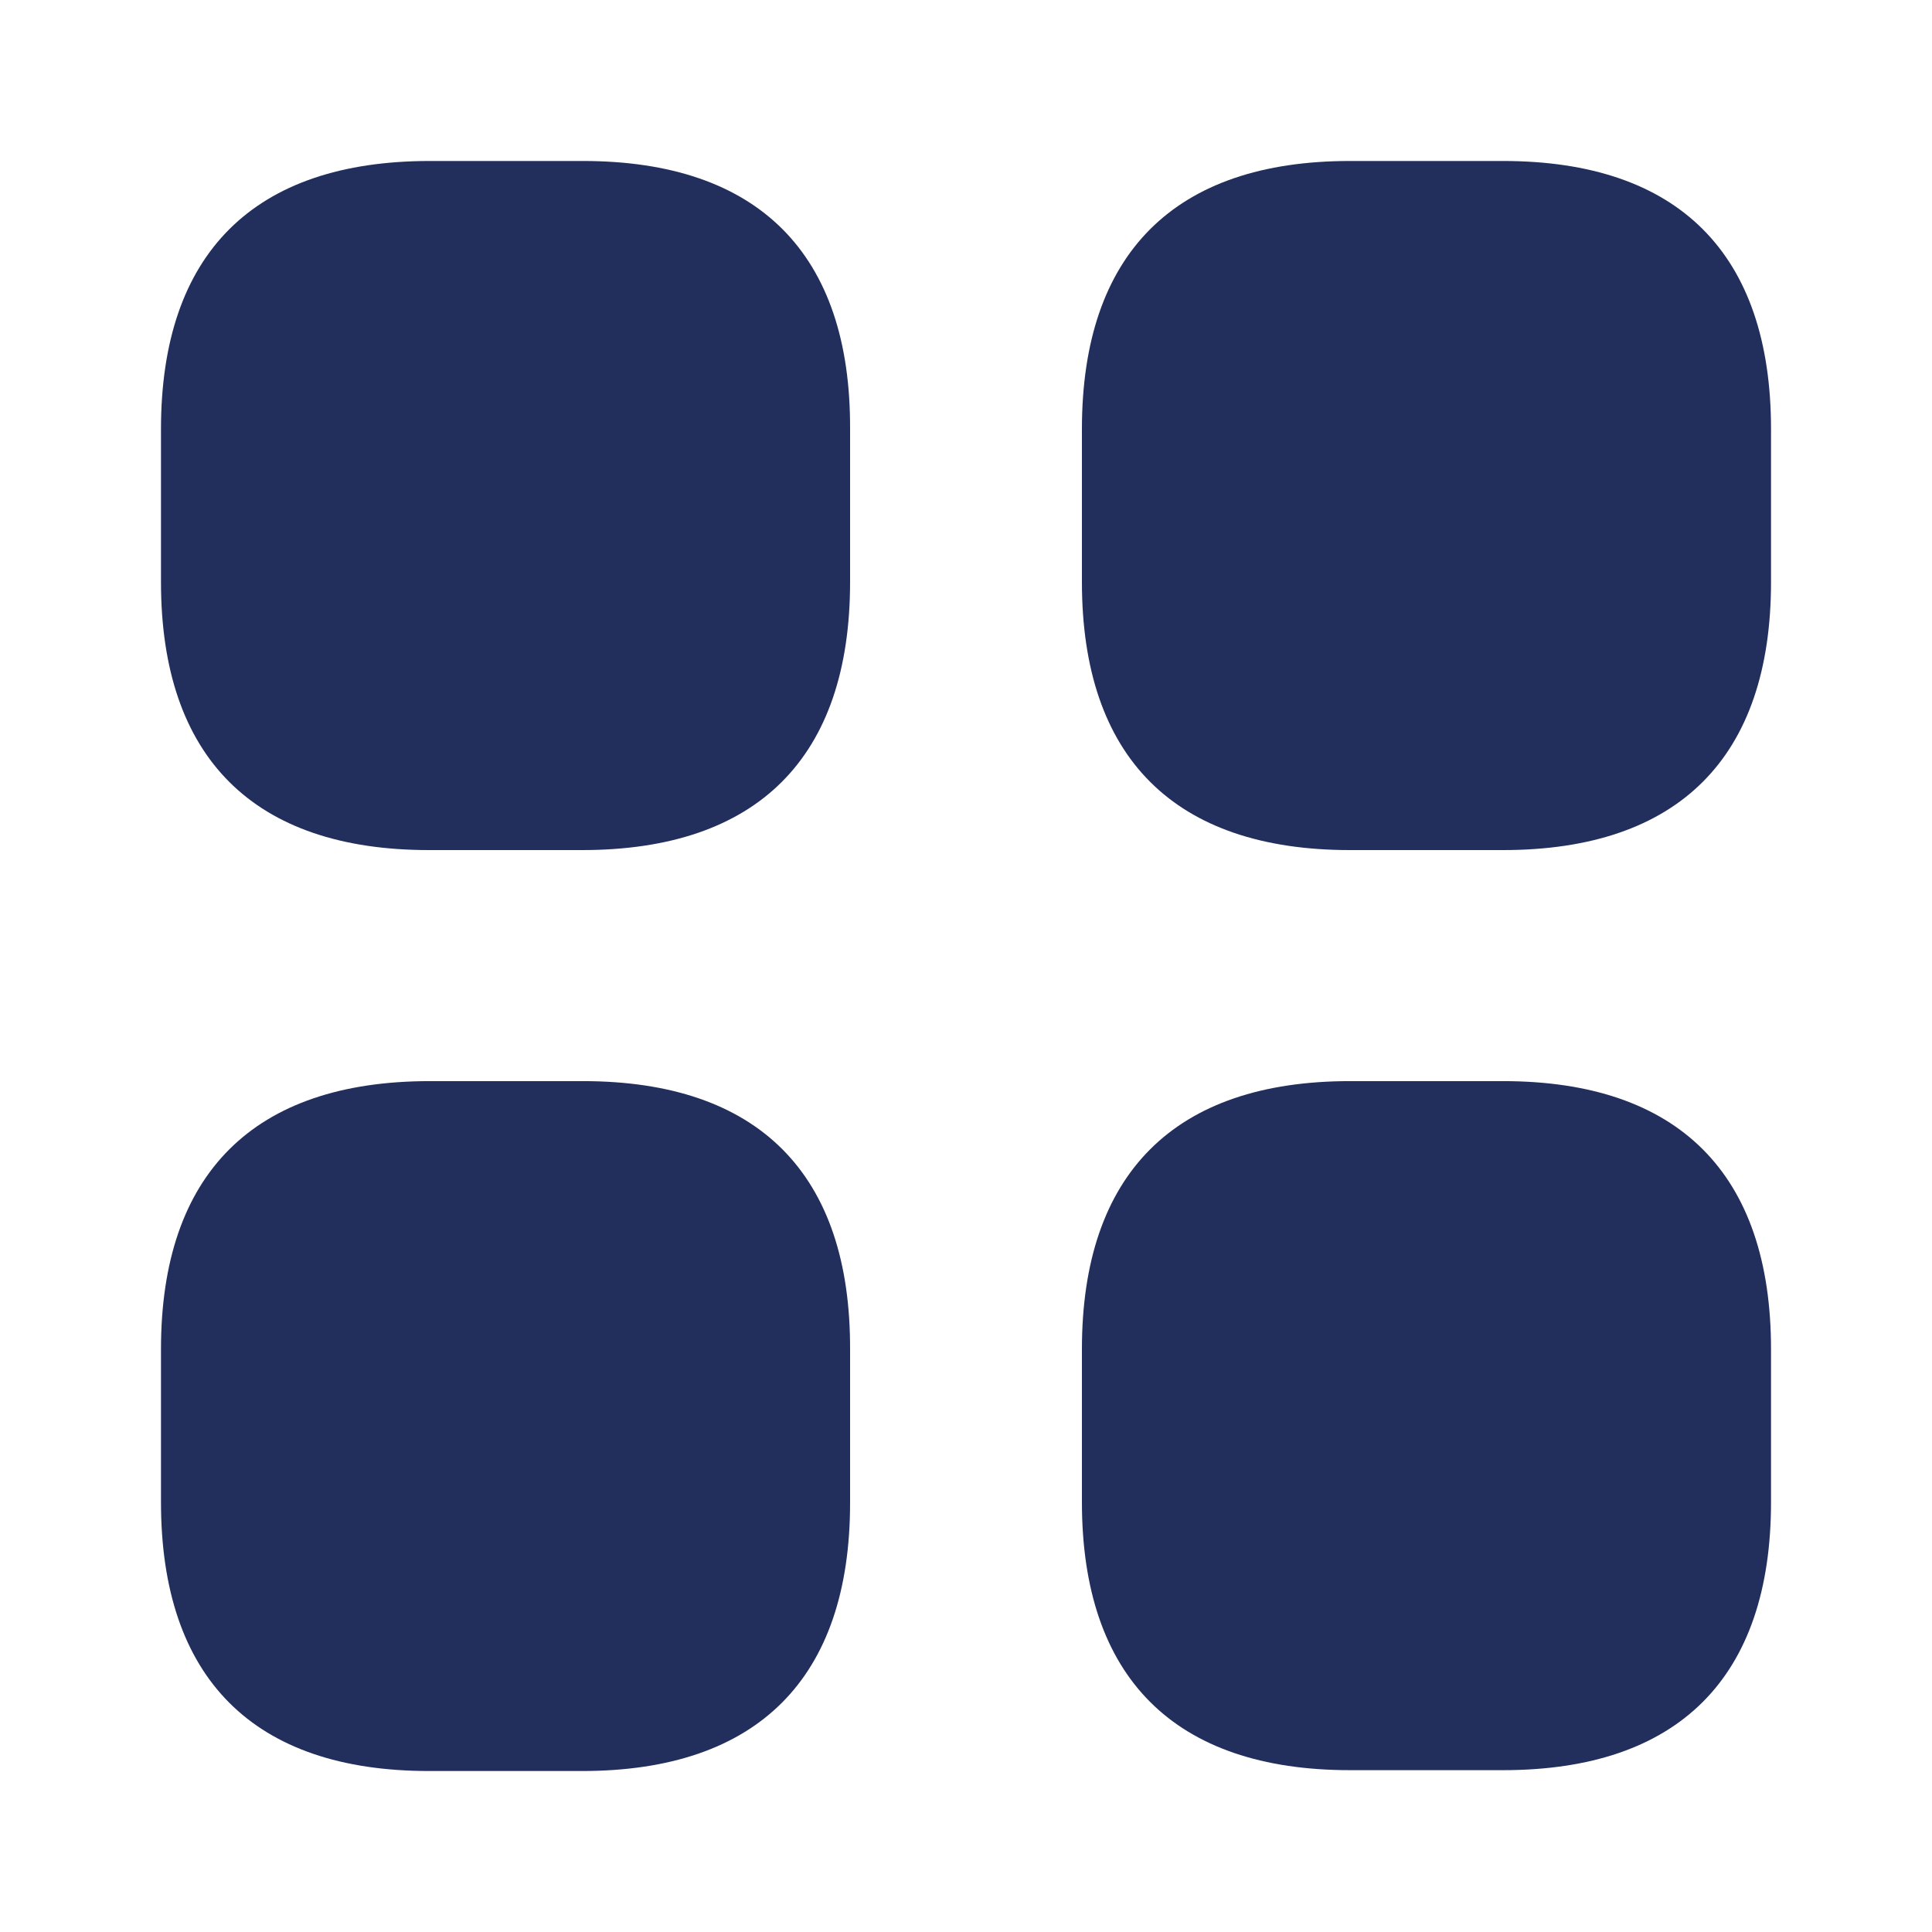 <svg width="34" height="34" viewBox="0 0 34 34" fill="none" xmlns="http://www.w3.org/2000/svg">
<path d="M10.257 2.833H7.565C4.463 2.833 2.833 4.463 2.833 7.551V10.243C2.833 13.331 4.463 14.96 7.551 14.96H10.243C13.331 14.96 14.96 13.331 14.96 10.243V7.551C14.974 4.463 13.345 2.833 10.257 2.833Z" fill="#222F5D"/>
<path d="M26.449 2.833H23.758C20.669 2.833 19.04 4.463 19.04 7.551V10.243C19.04 13.331 20.669 14.96 23.758 14.96H26.449C29.538 14.96 31.167 13.331 31.167 10.243V7.551C31.167 4.463 29.538 2.833 26.449 2.833Z" fill="#222F5D"/>
<path d="M26.449 19.026H23.758C20.669 19.026 19.04 20.655 19.04 23.743V26.435C19.04 29.523 20.669 31.152 23.758 31.152H26.449C29.538 31.152 31.167 29.523 31.167 26.435V23.743C31.167 20.655 29.538 19.026 26.449 19.026Z" fill="#222F5D"/>
<path d="M10.257 19.026H7.565C4.463 19.026 2.833 20.655 2.833 23.743V26.435C2.833 29.538 4.463 31.167 7.551 31.167H10.243C13.331 31.167 14.96 29.538 14.96 26.449V23.758C14.974 20.655 13.345 19.026 10.257 19.026Z" fill="#222F5D"/>
</svg>
